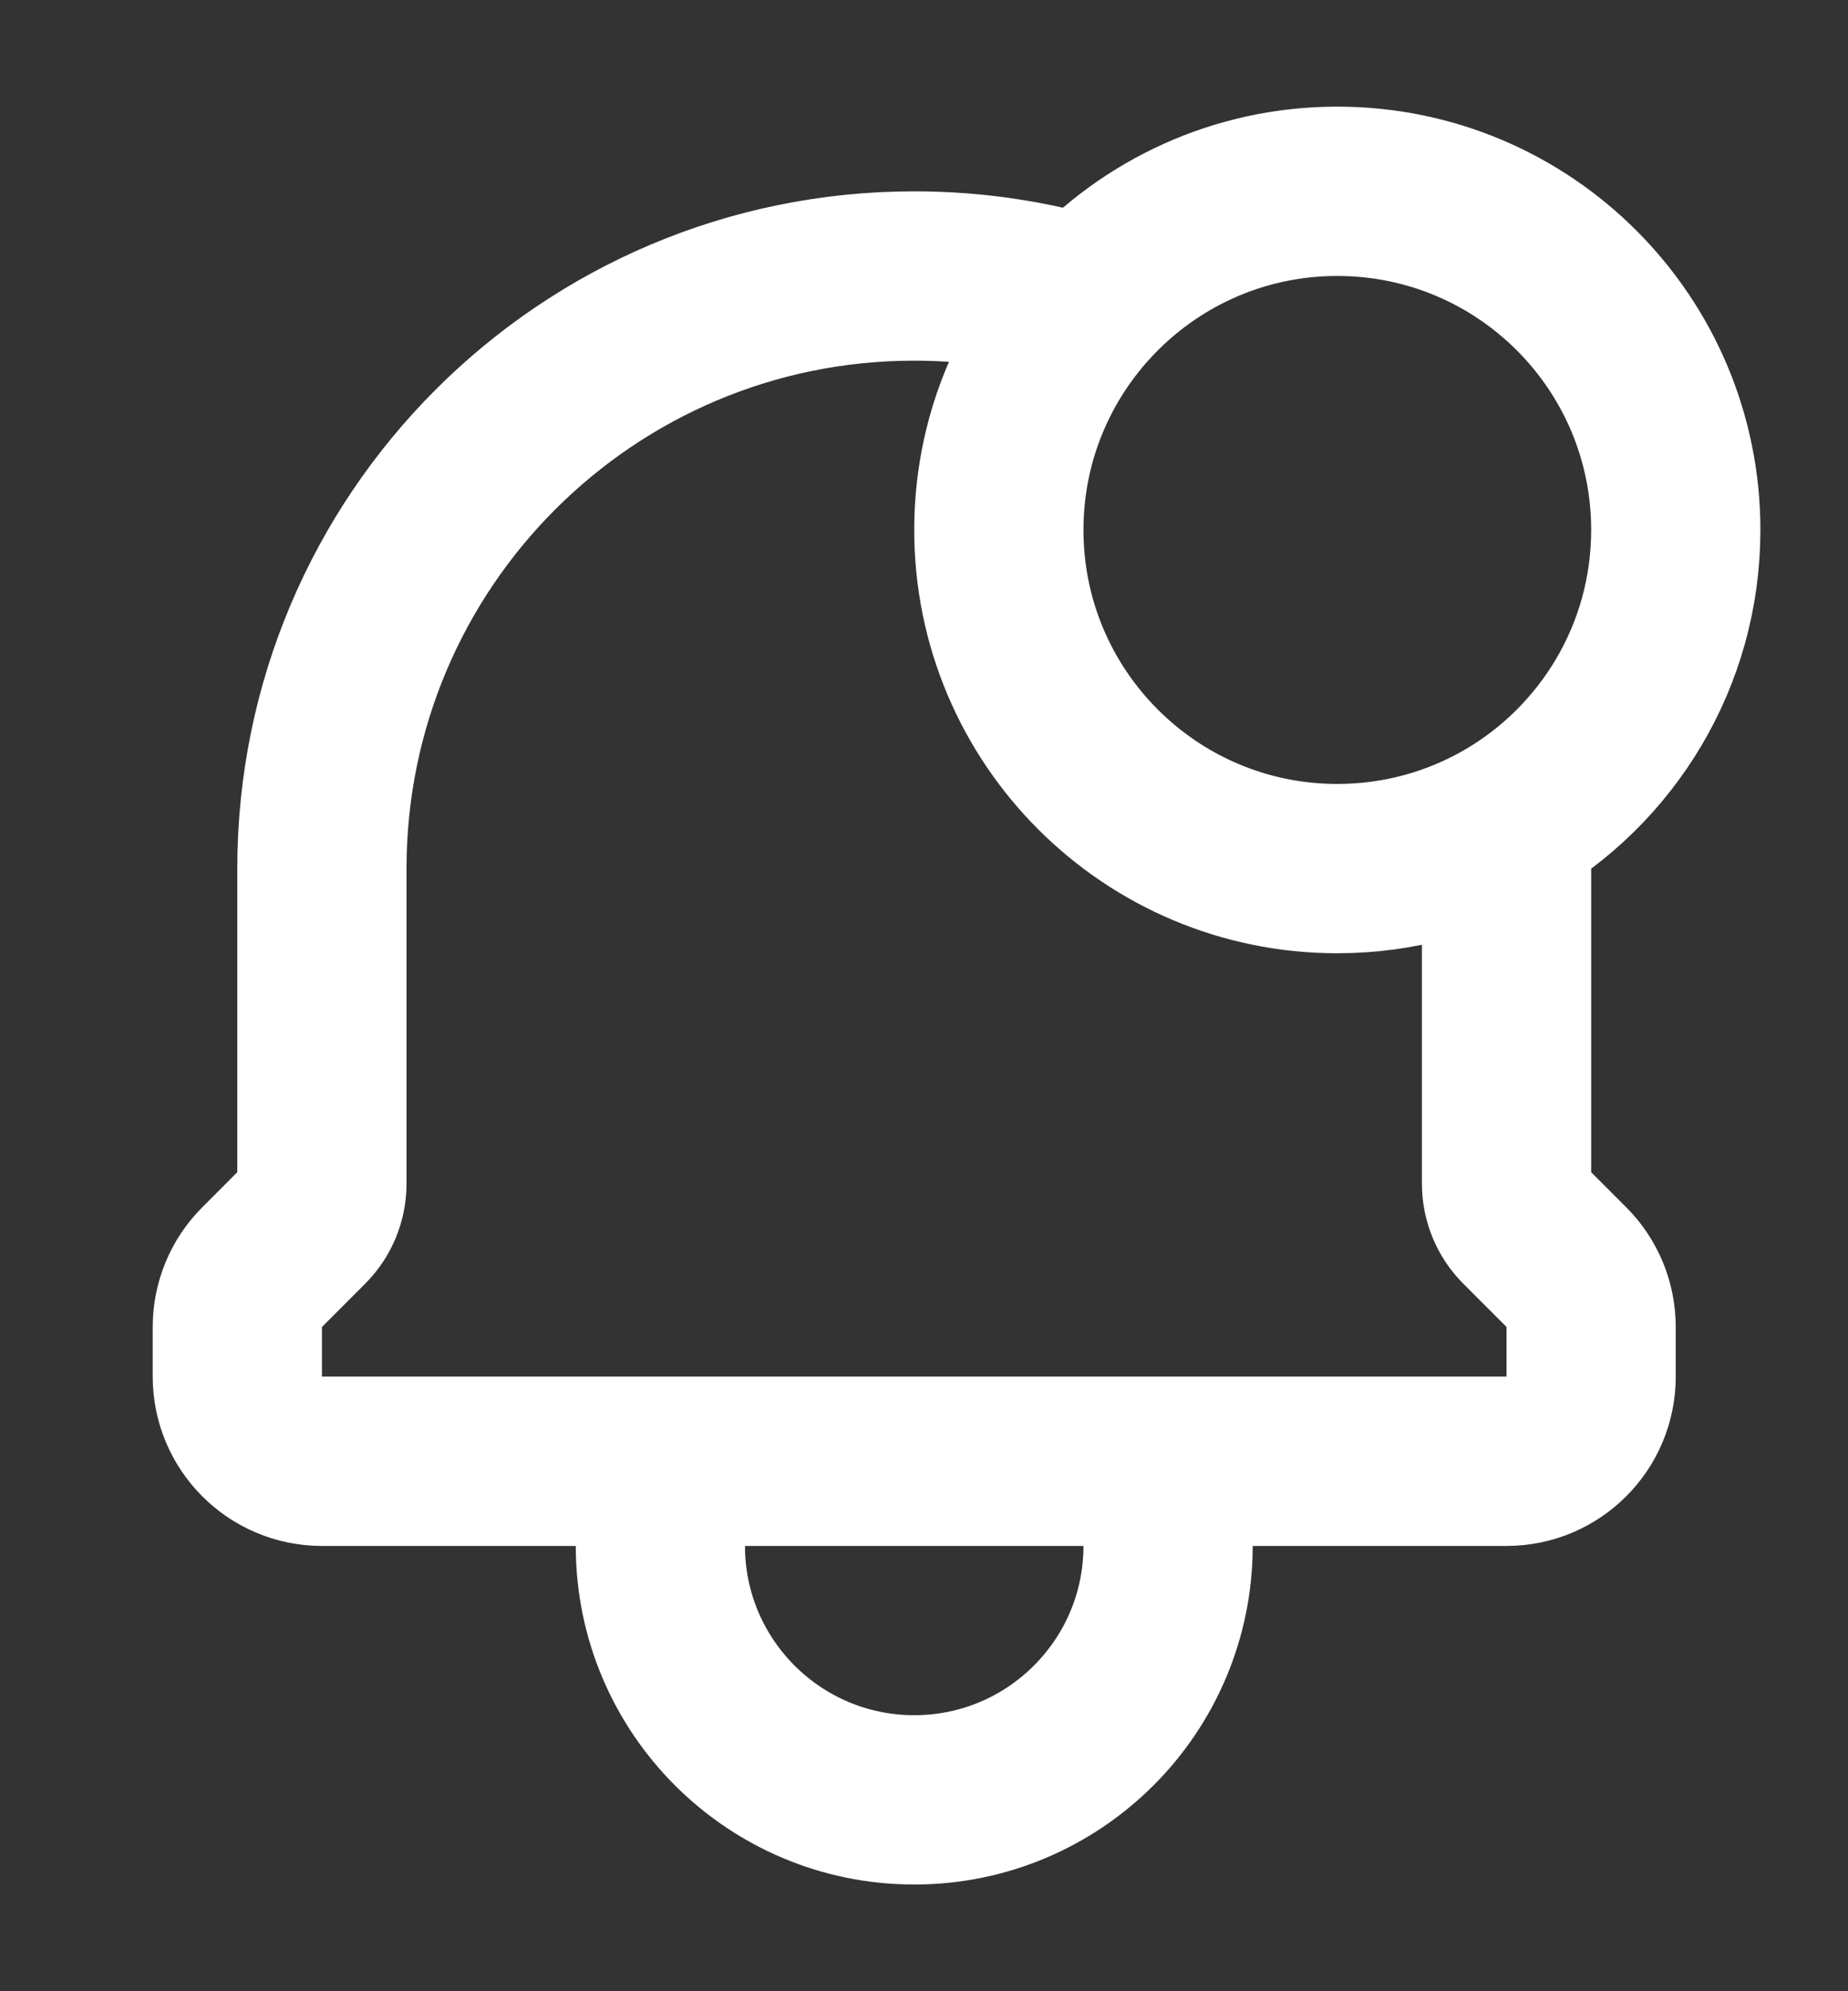 <svg width="26" height="28" viewBox="0 0 26 28" fill="none" xmlns="http://www.w3.org/2000/svg">
<rect x="0" y="0" width="26" height="28" fill="#333333" stroke="none"/>
<path d="M16.434 20.548V21.738C16.434 23.71 14.835 25.309 12.863 25.309C10.89 25.309 9.291 23.71 9.291 21.738V20.548M16.434 20.548L9.291 20.548M16.434 20.548H21.196C21.853 20.548 22.386 20.015 22.386 19.357V18.66C22.386 18.344 22.261 18.041 22.038 17.818L21.43 17.21C21.28 17.06 21.196 16.857 21.196 16.645V12.214C21.196 12.004 21.188 11.796 21.173 11.591M9.291 20.548L4.529 20.548C3.872 20.548 3.339 20.014 3.339 19.357V18.66C3.339 18.344 3.464 18.041 3.688 17.818L4.296 17.209C4.445 17.06 4.529 16.857 4.529 16.646V12.214C4.529 7.612 8.26 3.881 12.863 3.881C13.71 3.881 14.527 4.007 15.298 4.242M21.173 11.591C22.609 10.771 23.577 9.224 23.577 7.452C23.577 4.822 21.445 2.69 18.815 2.69C17.422 2.69 16.168 3.289 15.298 4.242M21.173 11.591C20.478 11.987 19.673 12.214 18.815 12.214C16.185 12.214 14.053 10.082 14.053 7.452C14.053 6.216 14.525 5.089 15.298 4.242M21.173 11.591C21.173 11.591 21.173 11.591 21.173 11.591ZM15.298 4.242C15.298 4.242 15.299 4.243 15.299 4.243" stroke="white" stroke-width="2.381" stroke-linecap="round" stroke-linejoin="round"/>
</svg>
